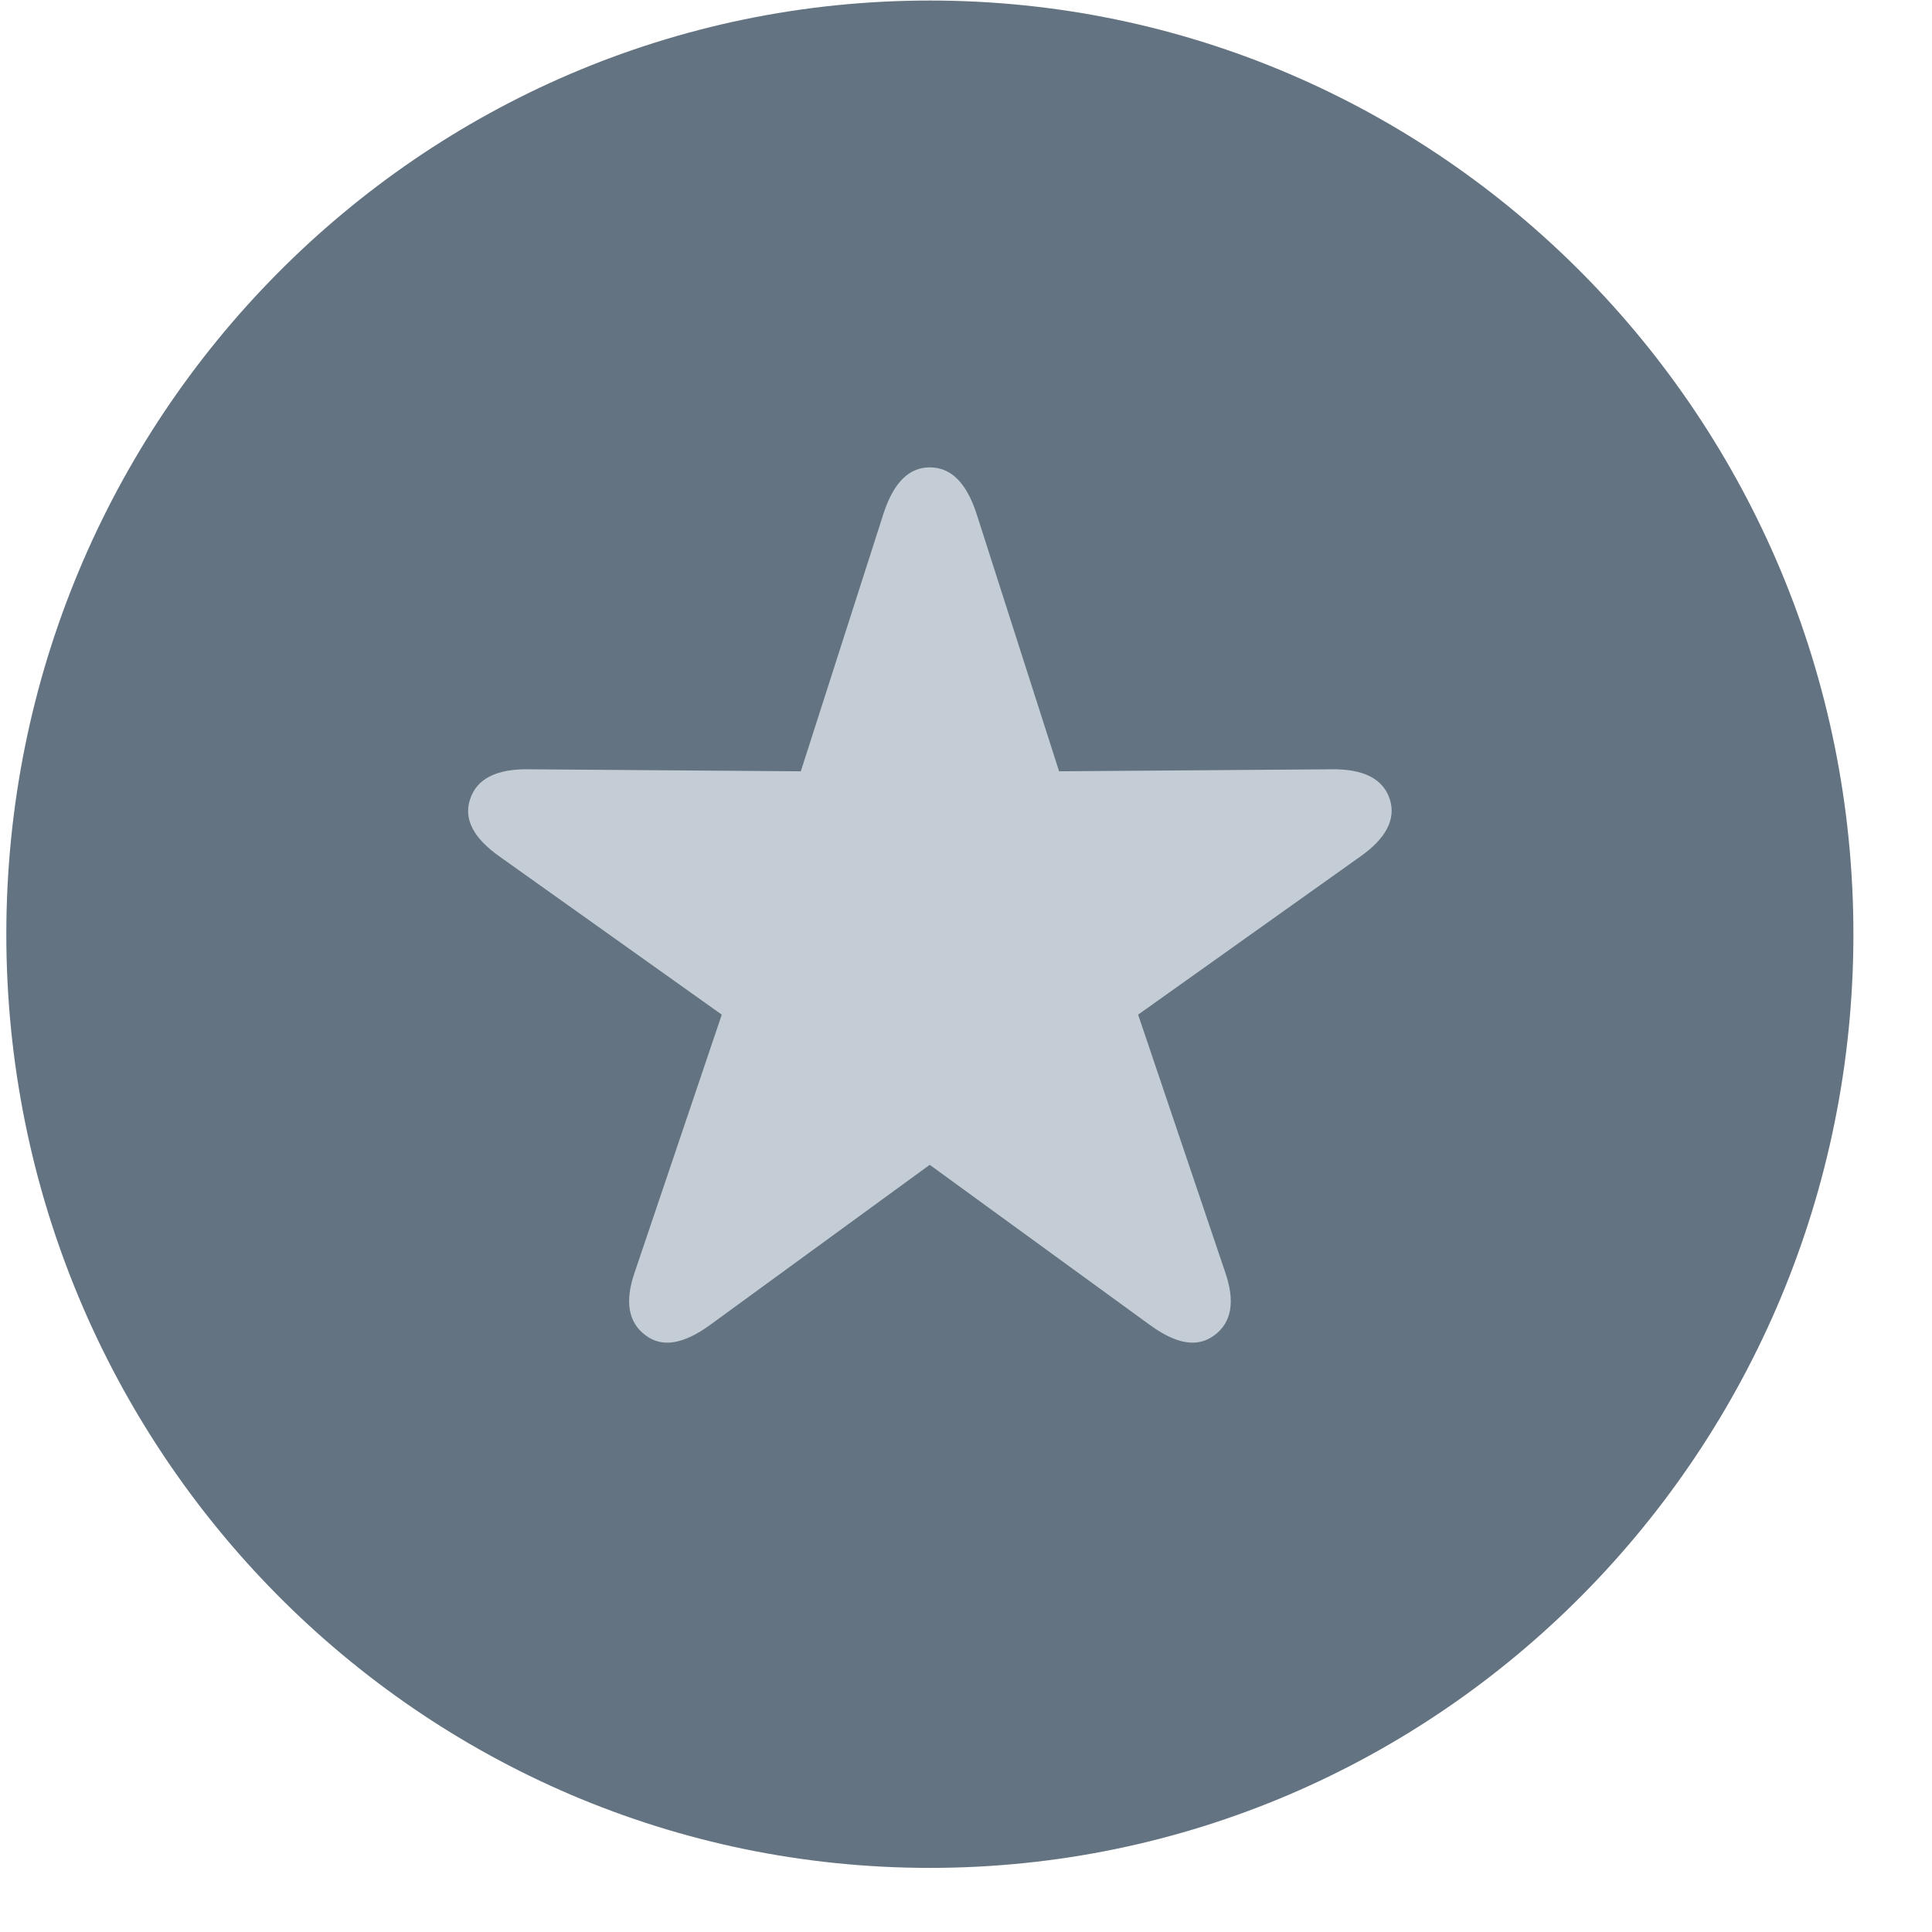 <svg width="22" height="22" viewBox="0 0 22 22" fill="none" xmlns="http://www.w3.org/2000/svg">
<path fill-rule="evenodd" clip-rule="evenodd" d="M10.589 21.27C16.397 21.27 21.105 16.51 21.105 10.638C21.105 4.766 16.397 0.006 10.589 0.006C4.78 0.006 0.072 4.766 0.072 10.638C0.072 16.51 4.78 21.27 10.589 21.27Z" fill="#637381"/>
<path d="M13.831 15.203C14.025 15.058 14.068 14.818 13.949 14.48L12.96 11.554L15.488 9.755C15.782 9.549 15.9 9.328 15.825 9.098C15.749 8.868 15.526 8.755 15.162 8.76L12.06 8.783L11.118 5.844C11.004 5.501 10.833 5.322 10.587 5.322C10.346 5.322 10.175 5.501 10.062 5.844L9.119 8.783L6.017 8.76C5.653 8.755 5.43 8.868 5.354 9.098C5.274 9.328 5.397 9.549 5.691 9.755L8.219 11.554L7.23 14.48C7.111 14.818 7.154 15.058 7.348 15.203C7.542 15.353 7.789 15.302 8.082 15.09L10.587 13.264L13.097 15.09C13.391 15.302 13.632 15.353 13.831 15.203Z" fill="#C4CDD5"/>
</svg>
